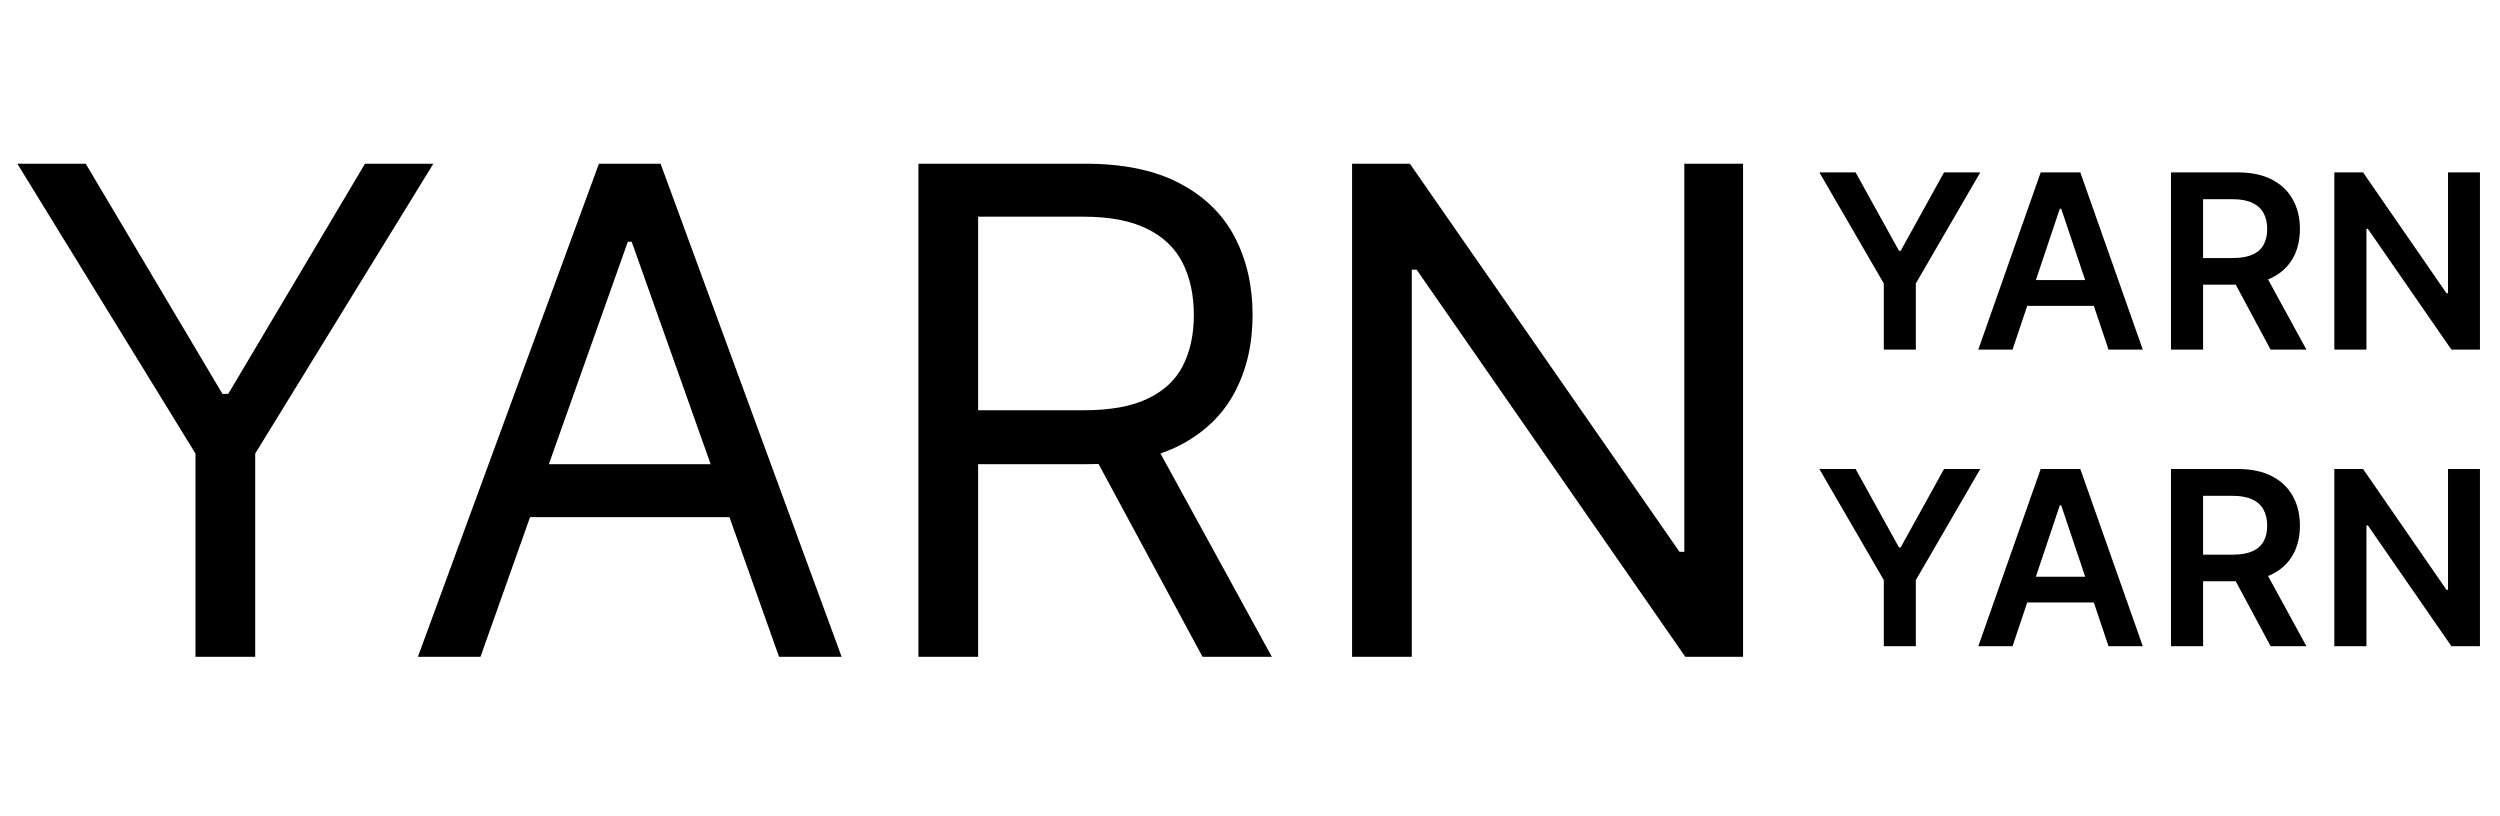 <svg width="236" height="77" viewBox="0 0 236 77" fill="none" xmlns="http://www.w3.org/2000/svg">
<path d="M1.636 15.454H8.091L21 37.182H21.546L34.455 15.454H40.909L24.091 42.818V62H18.454V42.818L1.636 15.454ZM45.358 62H39.449L56.54 15.454H62.358L79.449 62H73.54L59.631 22.818H59.267L45.358 62ZM47.54 43.818H71.358V48.818H47.54V43.818ZM86.699 62V15.454H102.426C106.063 15.454 109.047 16.076 111.381 17.318C113.714 18.546 115.441 20.235 116.562 22.386C117.684 24.538 118.244 26.985 118.244 29.727C118.244 32.47 117.684 34.901 116.562 37.023C115.441 39.144 113.722 40.811 111.403 42.023C109.085 43.22 106.123 43.818 102.517 43.818H89.79V38.727H102.335C104.82 38.727 106.82 38.364 108.335 37.636C109.866 36.909 110.972 35.879 111.653 34.545C112.35 33.197 112.699 31.591 112.699 29.727C112.699 27.864 112.35 26.235 111.653 24.841C110.956 23.447 109.843 22.371 108.312 21.614C106.782 20.841 104.759 20.454 102.244 20.454H92.335V62H86.699ZM108.608 41.091L120.062 62H113.517L102.244 41.091H108.608ZM164.545 15.454V62H159.091L133.727 25.454H133.273V62H127.636V15.454H133.091L158.545 52.091H159V15.454H164.545Z" fill="black"/>
<path d="M171.748 16.273H175.17L179.262 23.673H179.425L183.517 16.273H186.939L180.854 26.76V33H177.832V26.76L171.748 16.273ZM189.986 33H186.752L192.641 16.273H196.382L202.279 33H199.044L194.577 19.703H194.446L189.986 33ZM190.093 26.441H198.914V28.875H190.093V26.441ZM204.942 33V16.273H211.215C212.5 16.273 213.578 16.496 214.449 16.942C215.326 17.389 215.987 18.015 216.434 18.821C216.886 19.621 217.112 20.555 217.112 21.622C217.112 22.695 216.883 23.626 216.426 24.416C215.974 25.2 215.307 25.807 214.424 26.237C213.542 26.662 212.459 26.874 211.174 26.874H206.706V24.359H210.765C211.517 24.359 212.132 24.255 212.611 24.048C213.09 23.836 213.444 23.528 213.673 23.125C213.907 22.717 214.024 22.216 214.024 21.622C214.024 21.029 213.907 20.523 213.673 20.103C213.439 19.679 213.082 19.357 212.603 19.14C212.124 18.916 211.506 18.805 210.749 18.805H207.972V33H204.942ZM213.583 25.421L217.724 33H214.343L210.275 25.421H213.583ZM234.107 16.273V33H231.412L223.53 21.606H223.391V33H220.361V16.273H223.073L230.946 27.675H231.093V16.273H234.107ZM171.748 44.273H175.17L179.262 51.673H179.425L183.517 44.273H186.939L180.854 54.76V61H177.832V54.76L171.748 44.273ZM189.986 61H186.752L192.641 44.273H196.382L202.279 61H199.044L194.577 47.703H194.446L189.986 61ZM190.093 54.441H198.914V56.875H190.093V54.441ZM204.942 61V44.273H211.215C212.5 44.273 213.578 44.496 214.449 44.943C215.326 45.389 215.987 46.015 216.434 46.821C216.886 47.621 217.112 48.555 217.112 49.623C217.112 50.695 216.883 51.626 216.426 52.416C215.974 53.2 215.307 53.807 214.424 54.237C213.542 54.662 212.459 54.874 211.174 54.874H206.706V52.359H210.765C211.517 52.359 212.132 52.255 212.611 52.048C213.09 51.836 213.444 51.528 213.673 51.125C213.907 50.717 214.024 50.216 214.024 49.623C214.024 49.029 213.907 48.523 213.673 48.103C213.439 47.679 213.082 47.357 212.603 47.14C212.124 46.916 211.506 46.805 210.749 46.805H207.972V61H204.942ZM213.583 53.42L217.724 61H214.343L210.275 53.42H213.583ZM234.107 44.273V61H231.412L223.53 49.606H223.391V61H220.361V44.273H223.073L230.946 55.675H231.093V44.273H234.107Z" fill="black"/>
</svg>

